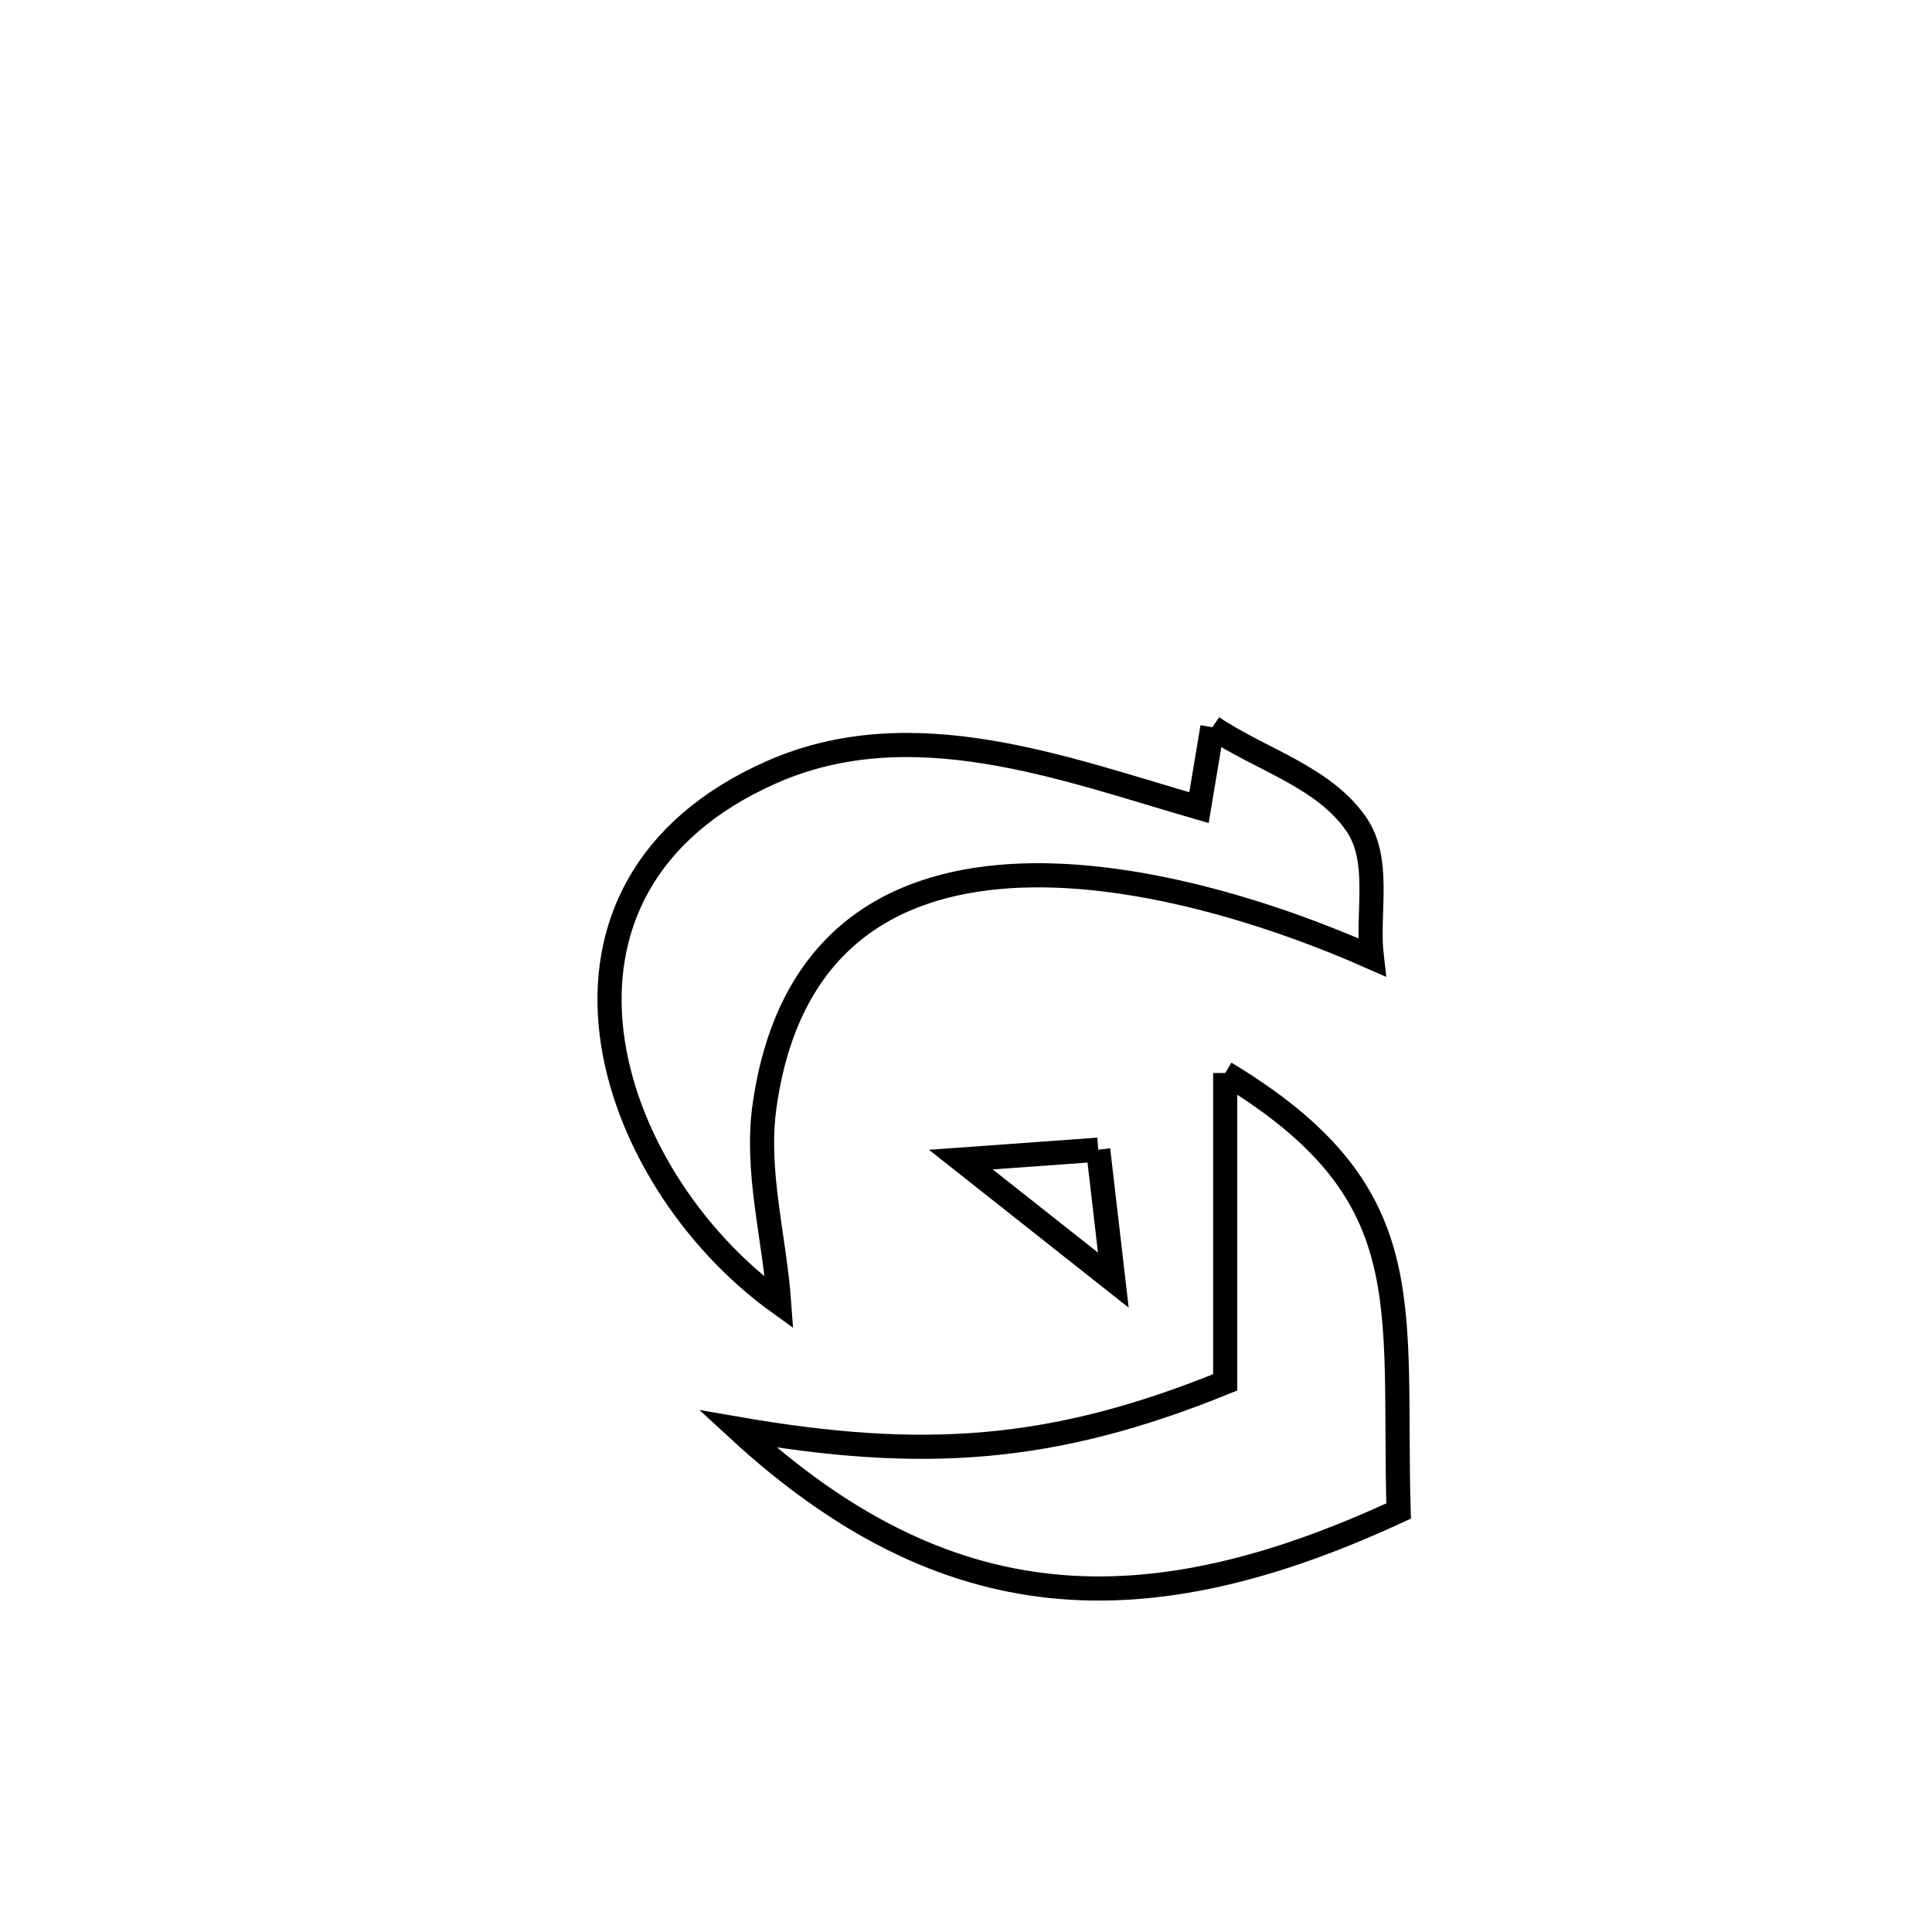 <svg xmlns="http://www.w3.org/2000/svg" viewBox="0.0 0.0 24.0 24.0" height="200px" width="200px"><path fill="none" stroke="black" stroke-width=".3" stroke-opacity="1.0"  filling="0" d="M15.061 9.034 L15.061 9.034 C15.656 9.435 16.438 9.646 16.846 10.235 C17.162 10.692 16.976 11.34 17.041 11.892 L17.041 11.892 C15.787 11.337 14.044 10.788 12.542 10.884 C11.041 10.98 9.781 11.72 9.497 13.742 C9.383 14.551 9.621 15.371 9.679 16.185 L9.679 16.185 C8.581 15.394 7.75 14.102 7.597 12.83 C7.444 11.559 7.969 10.306 9.585 9.592 C11.33 8.821 13.209 9.546 14.894 10.033 L14.894 10.033 C14.949 9.7 15.005 9.367 15.061 9.034 L15.061 9.034"></path>
<path fill="none" stroke="black" stroke-width=".3" stroke-opacity="1.0"  filling="0" d="M15.22 13.329 L15.22 13.329 C17.685 14.817 17.3 16.166 17.374 18.77 L17.374 18.77 C15.802 19.498 14.399 19.841 13.063 19.703 C11.728 19.565 10.461 18.946 9.164 17.75 L9.164 17.75 C11.45 18.145 13.063 18.05 15.22 17.172 L15.22 17.172 C15.22 15.891 15.22 14.61 15.22 13.329 L15.22 13.329"></path>
<path fill="none" stroke="black" stroke-width=".3" stroke-opacity="1.0"  filling="0" d="M13.642 14.282 L13.642 14.282 C13.705 14.822 13.767 15.362 13.83 15.902 L13.83 15.902 C13.199 15.403 12.567 14.904 11.936 14.405 L11.936 14.405 C12.505 14.364 13.073 14.323 13.642 14.282 L13.642 14.282"></path></svg>
